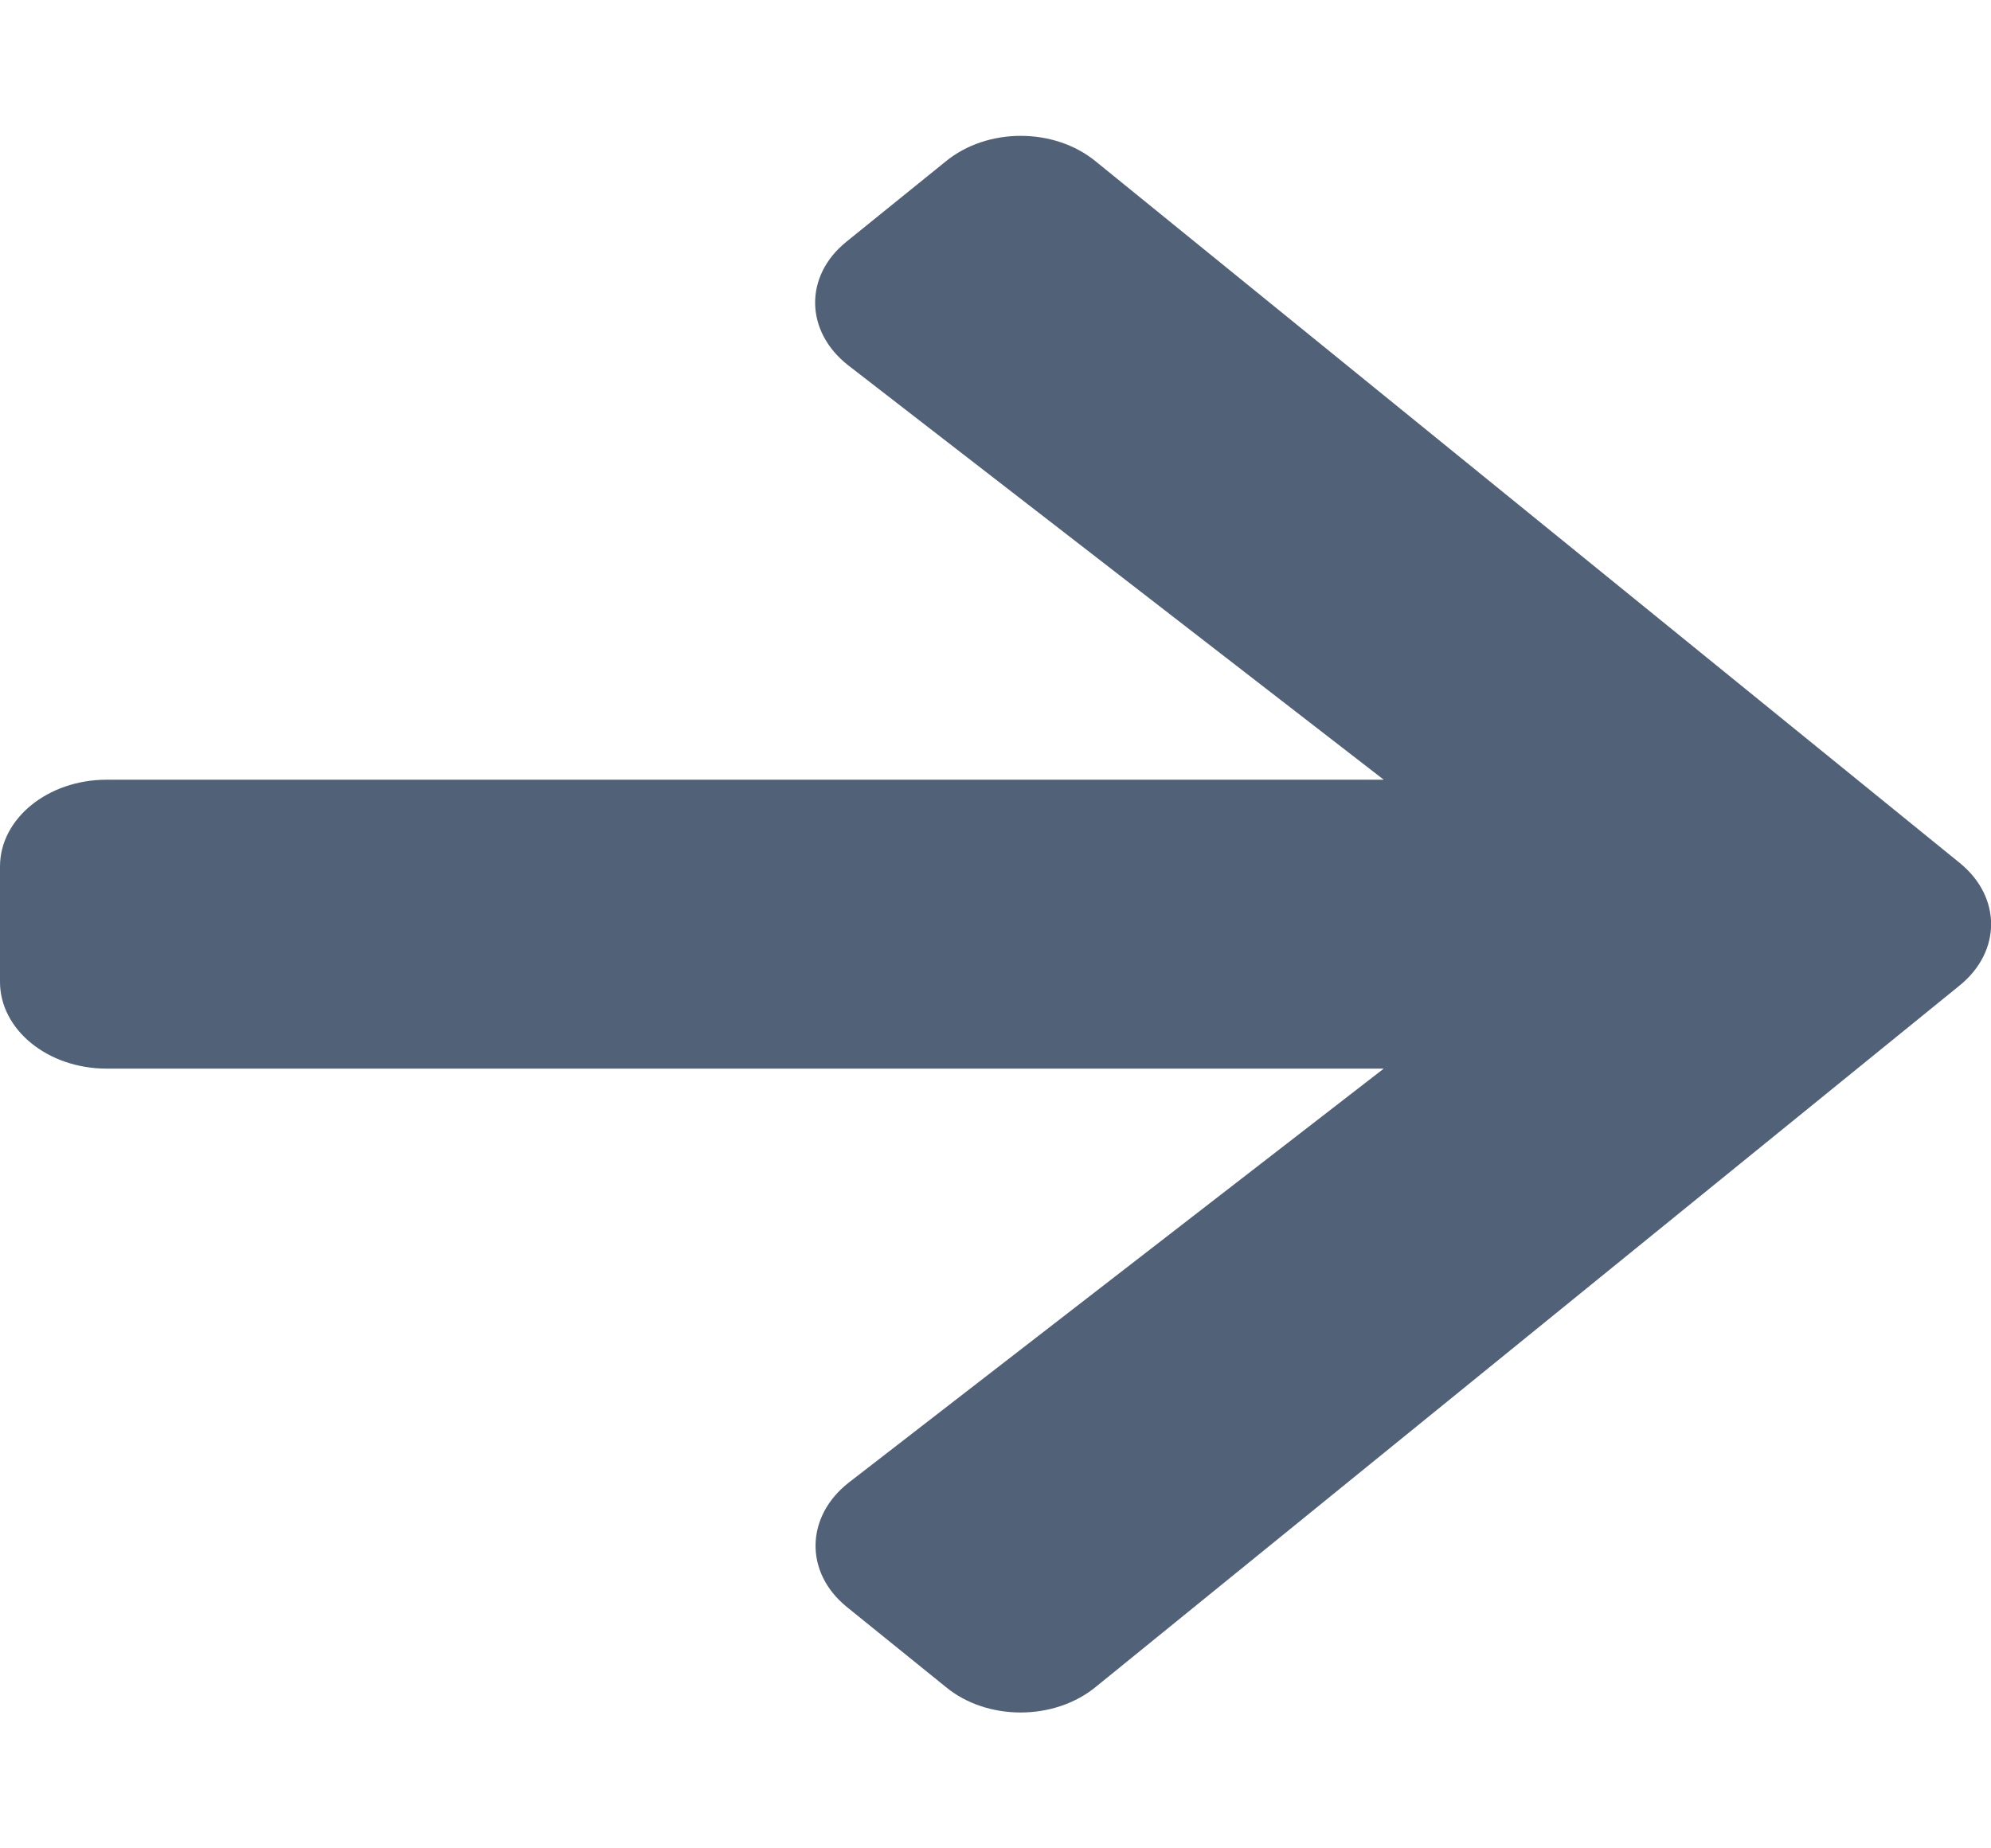<?xml version="1.0" encoding="UTF-8"?>
<svg xmlns="http://www.w3.org/2000/svg" xmlns:xlink="http://www.w3.org/1999/xlink" width="14px" height="13px" viewBox="0 0 14 13" version="1.1">
<g id="surface1">
<path style=" stroke:none;fill-rule:nonzero;fill: #516278;fill-opacity:1;" d="M 5.953 1.699 L 6.648 1.137 C 6.941 0.895 7.414 0.895 7.707 1.137 L 13.781 6.07 C 14.074 6.309 14.074 6.691 13.781 6.93 L 7.707 11.863 C 7.414 12.105 6.938 12.105 6.648 11.863 L 5.953 11.301 C 5.656 11.059 5.664 10.668 5.965 10.43 L 9.73 7.516 L 0.75 7.516 C 0.336 7.516 0 7.242 0 6.906 L 0 6.094 C 0 5.758 0.336 5.484 0.75 5.484 L 9.73 5.484 L 5.965 2.57 C 5.66 2.332 5.652 1.941 5.953 1.699 Z M 5.953 1.699 "/>
</g>
</svg>
